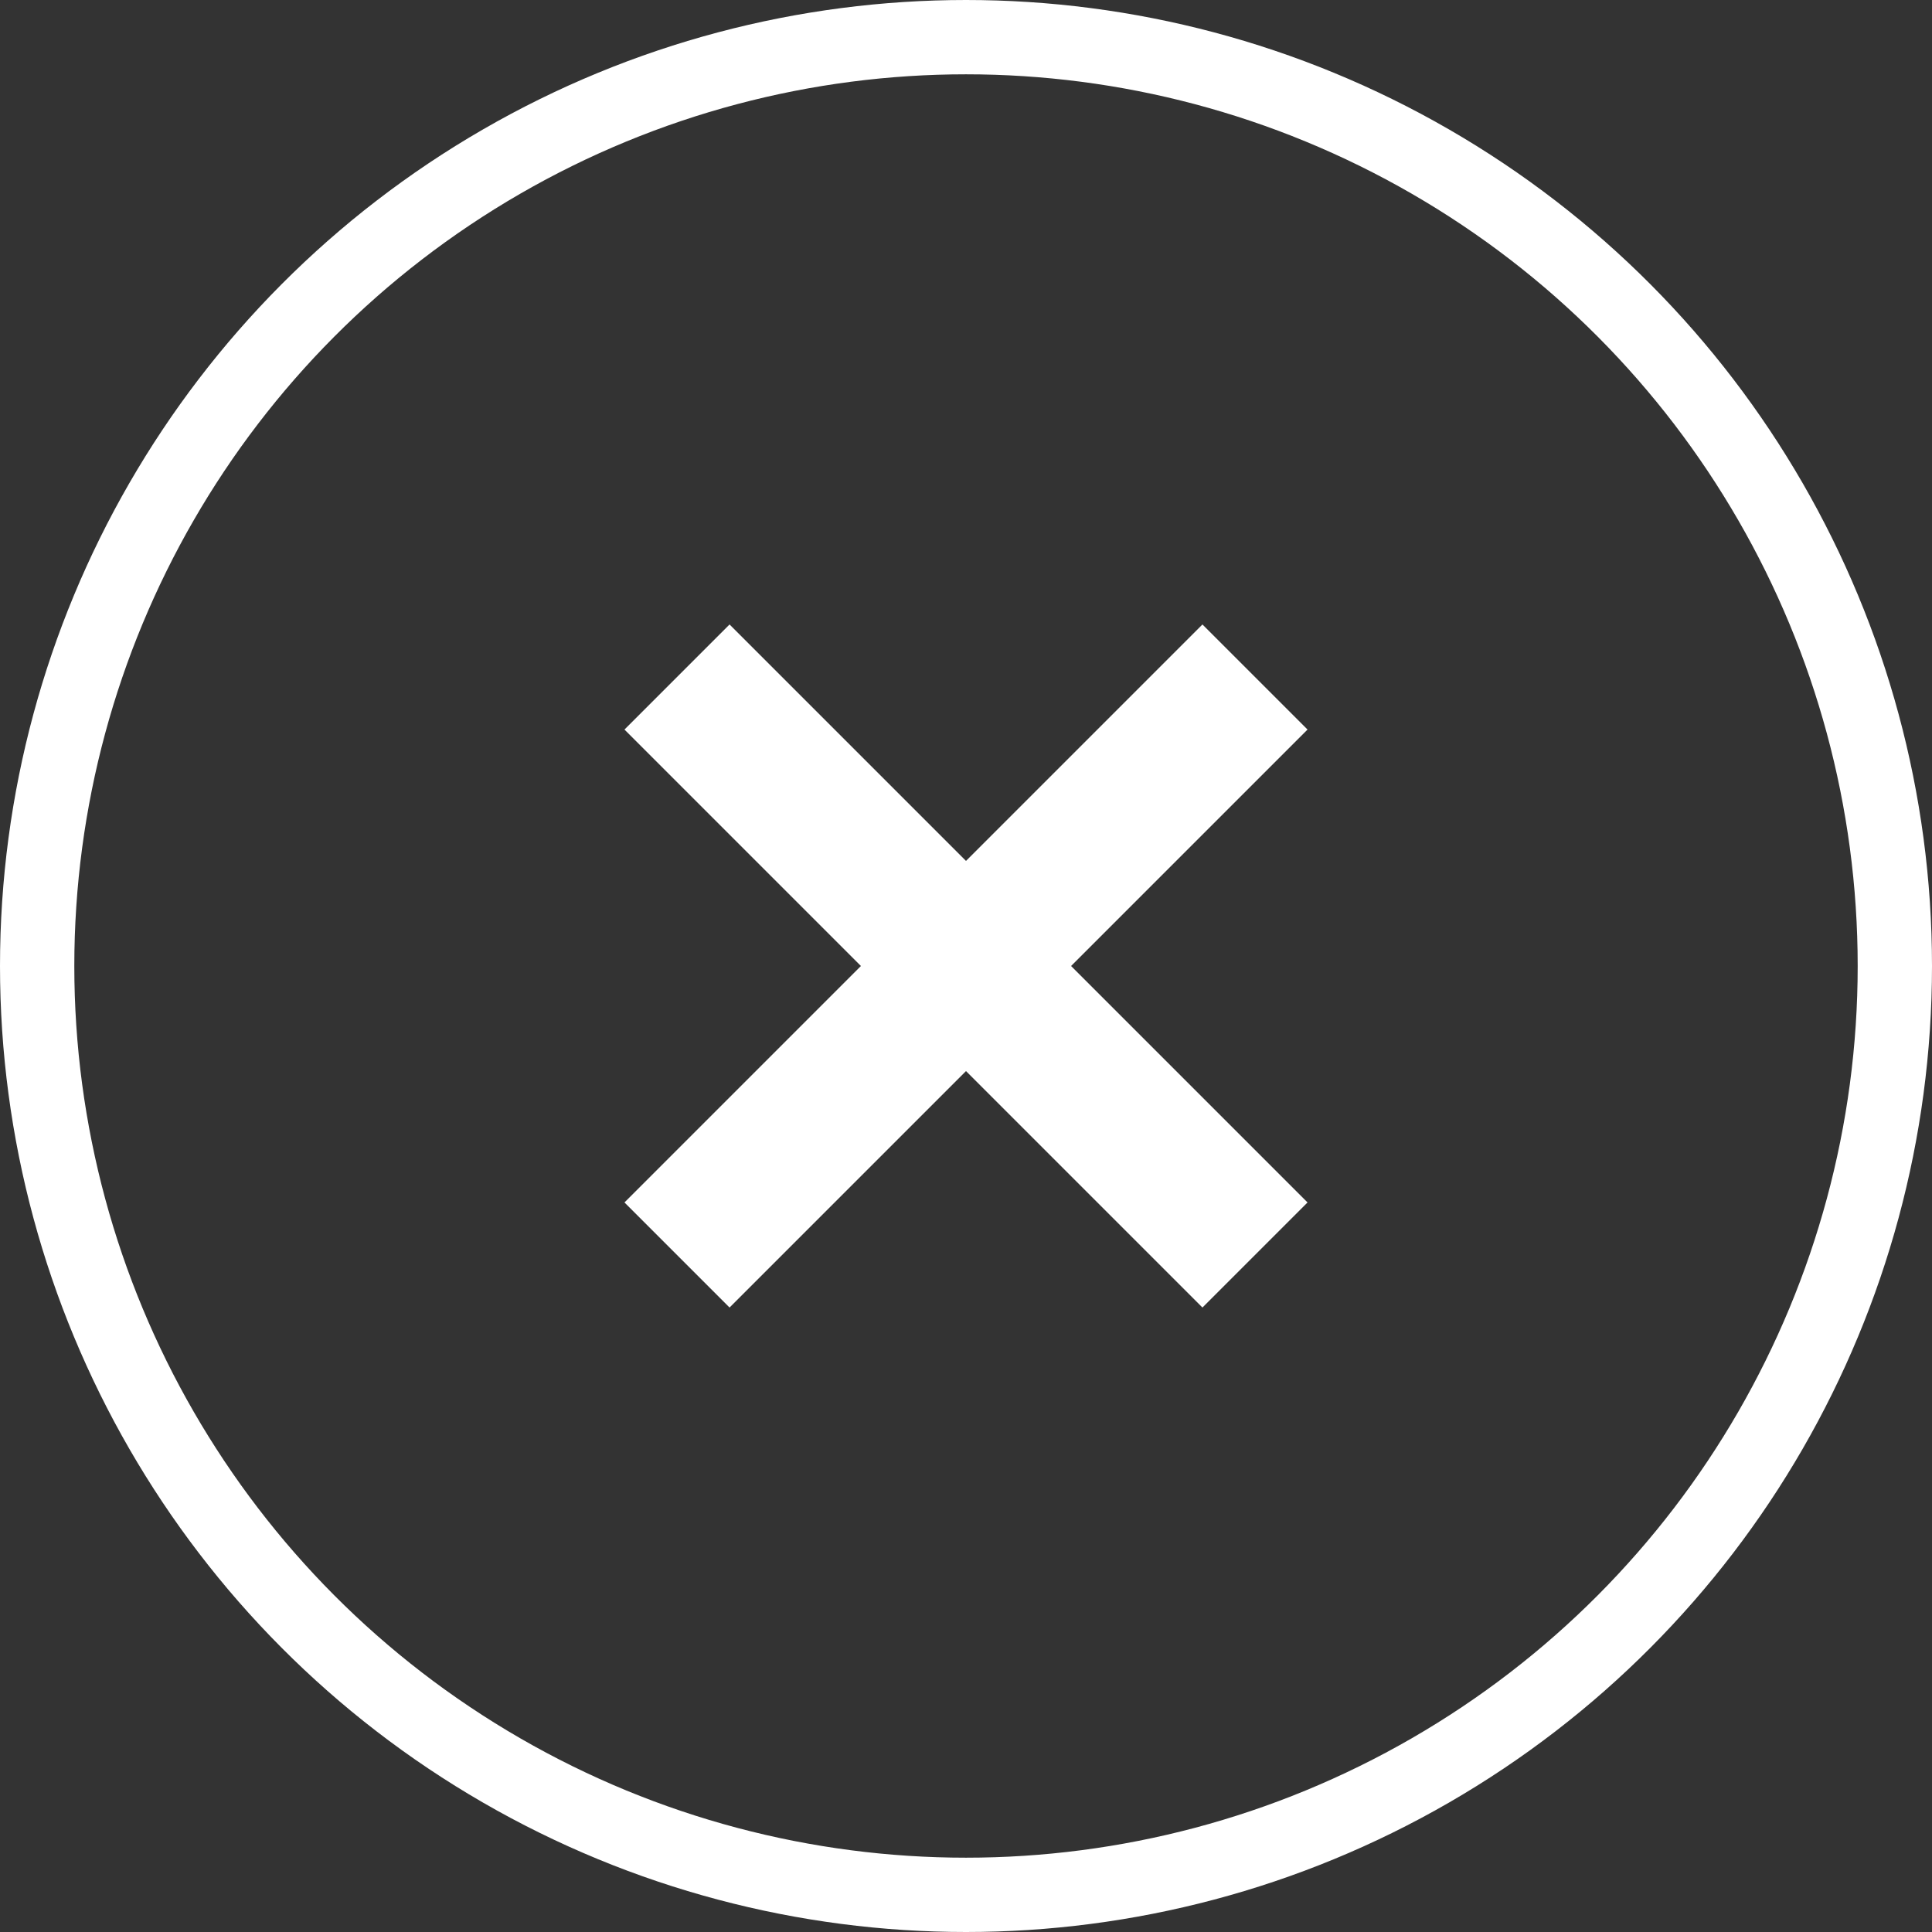 <?xml version="1.0" encoding="UTF-8" standalone="no"?>
<svg width="52px" height="52px" viewBox="0 0 52 52" version="1.1" xmlns="http://www.w3.org/2000/svg" xmlns:xlink="http://www.w3.org/1999/xlink" xmlns:sketch="http://www.bohemiancoding.com/sketch/ns">
    <rect x="0" y="0" width="52" height="52" fill="#333333" stroke="none"/>
    <!-- Generator: Sketch 3.1.1 (8761) - http://www.bohemiancoding.com/sketch -->
    <title>Slice 2</title>
    <desc>Created with Sketch.</desc>
    <defs></defs>
    <g id="Page-1" stroke="none" stroke-width="1" fill="none" fill-rule="evenodd" sketch:type="MSPage">
        <g id="close_btn" sketch:type="MSLayerGroup" transform="translate(1, 1)">
            <circle id="Oval-1" stroke="#FFFFFF" stroke-width="2" sketch:type="MSShapeGroup" cx="25" cy="25" r="25"></circle>
            <path d="M23,23 L23,15.692 L23,14 L27,14 L27,15.692 L27,23 L34.533,23 L36,23 L36,27 L34.533,27 L27,27 L27,34.308 L27,36 L23,36 L23,34.308 L23,27 L15.467,27 L14,27 L14,23 L15.467,23 L23,23 Z" id="Line" fill="#FFFFFF" sketch:type="MSShapeGroup" transform="translate(25, 25) rotate(-315) translate(-25, -25) "></path>
        </g>
    </g>
</svg>